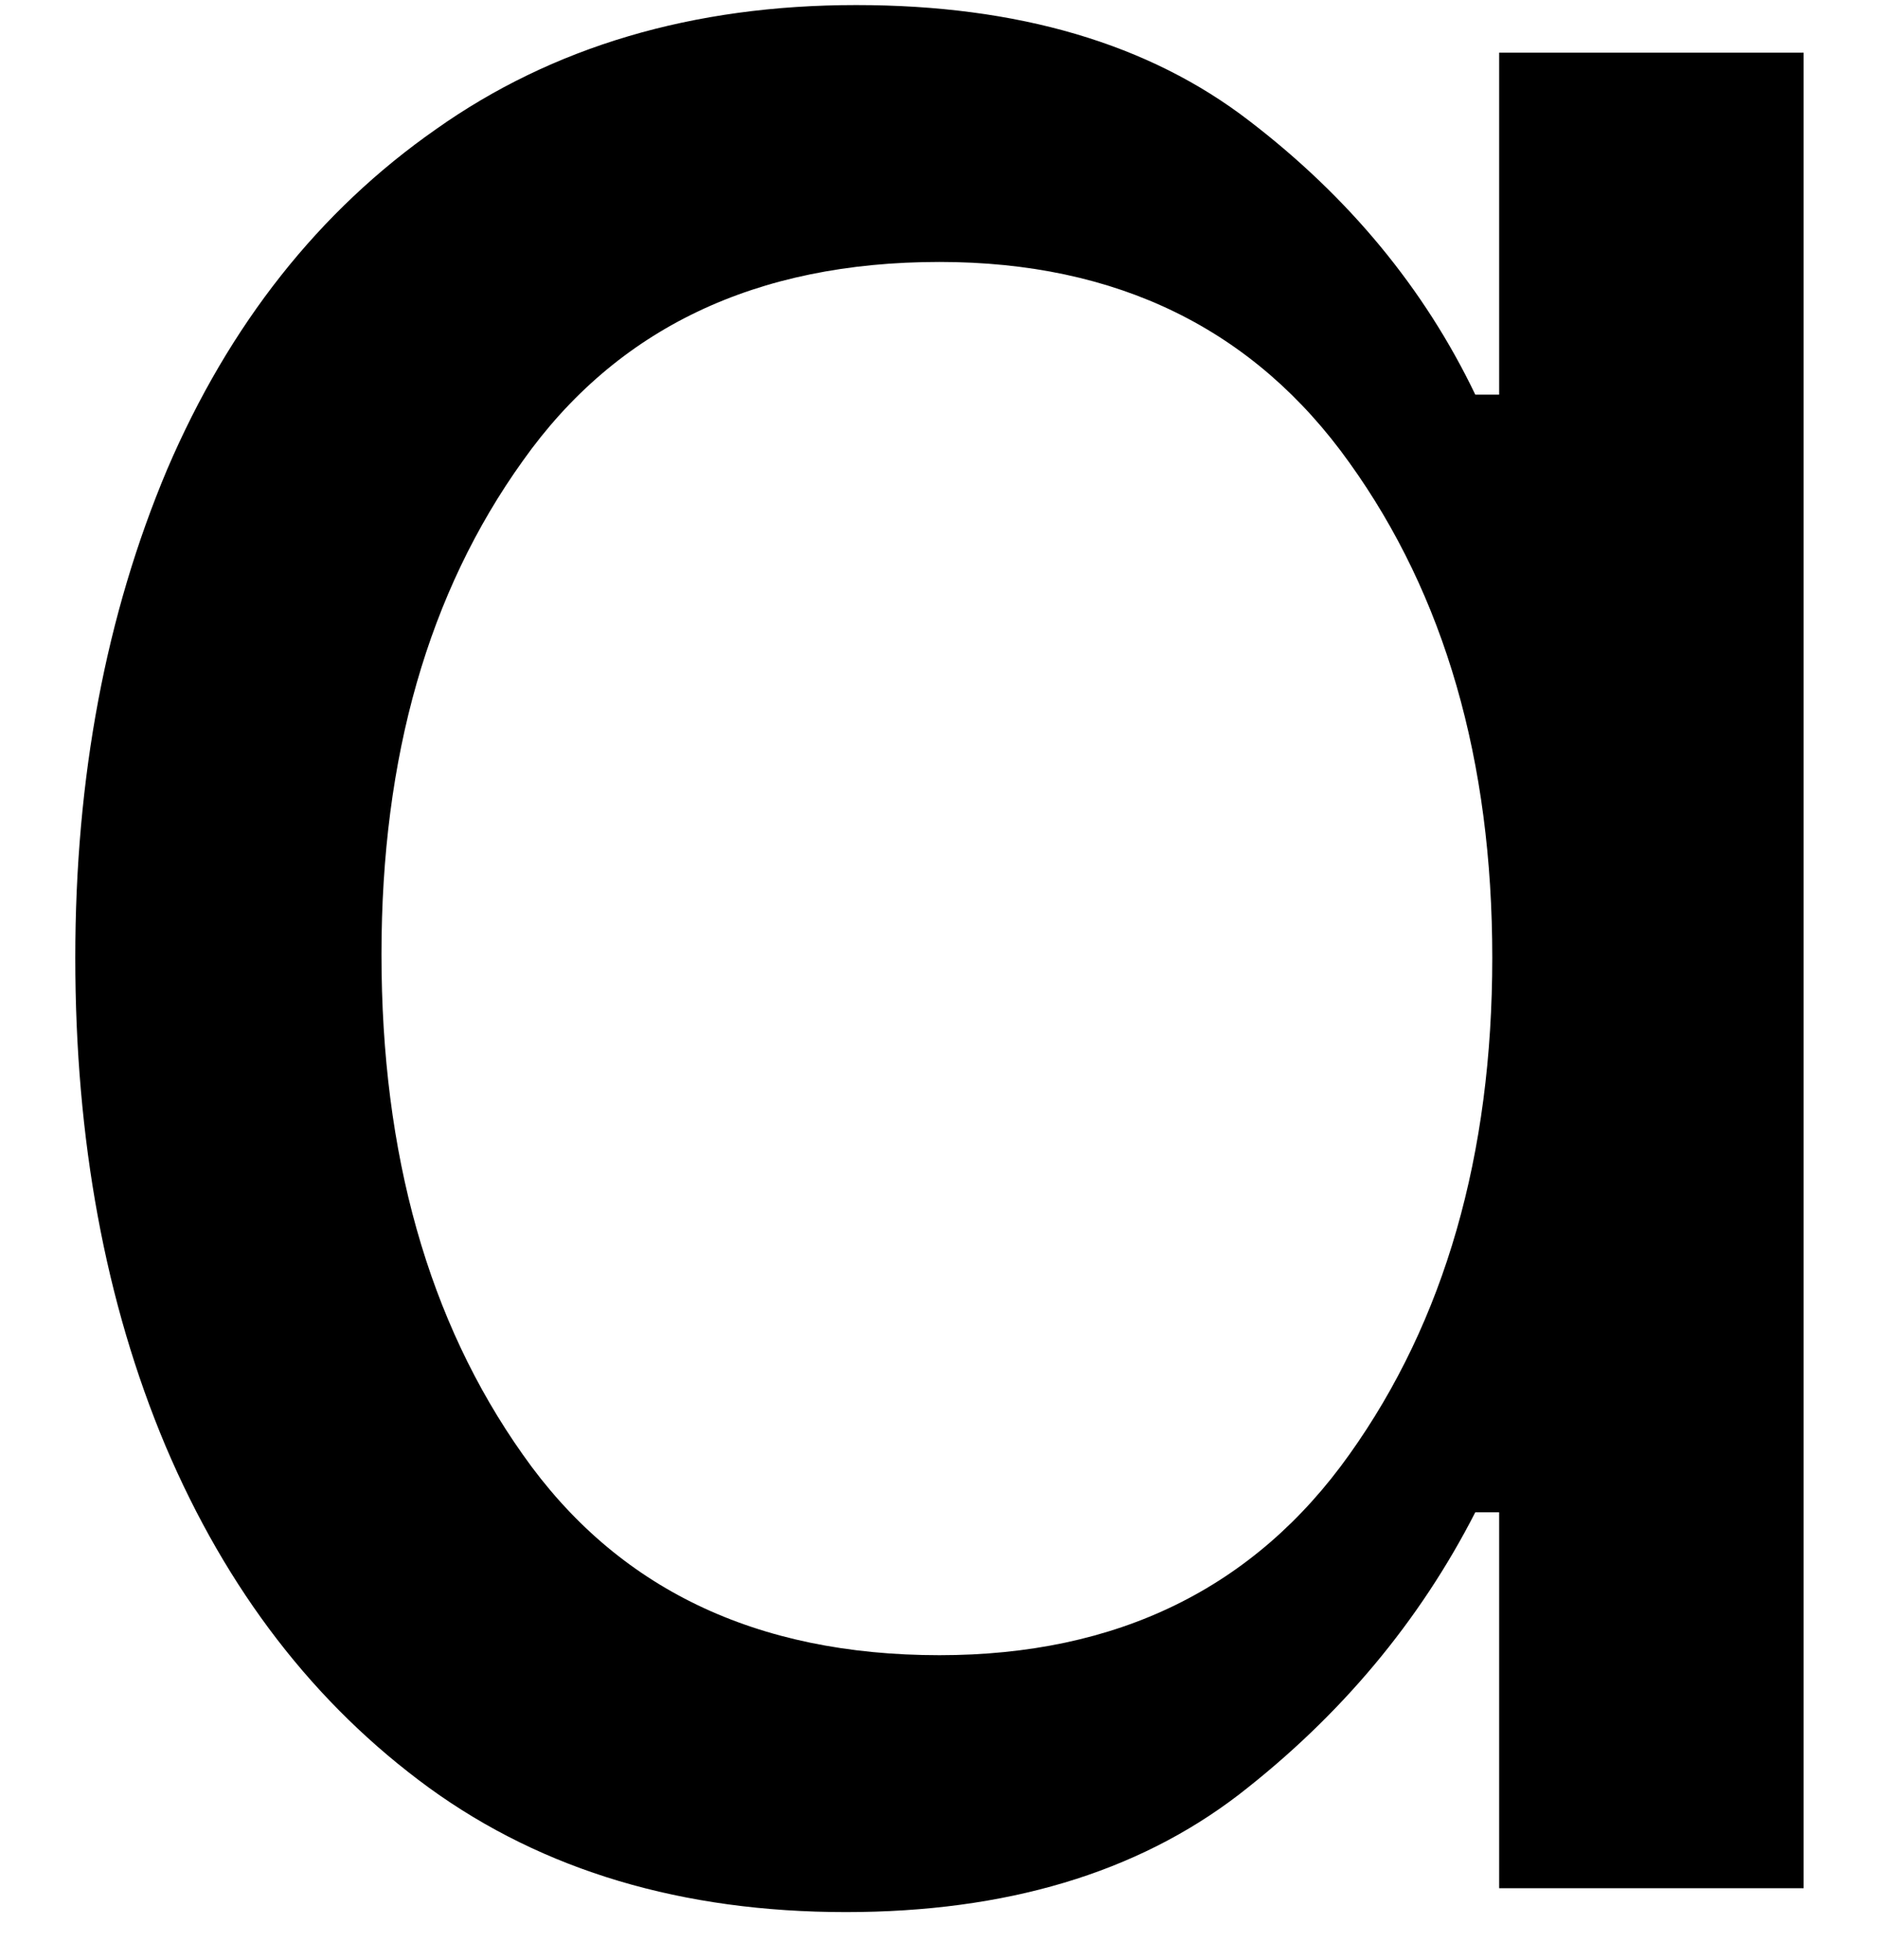 <svg width="23" height="24" viewBox="0 0 23 24" fill="none" xmlns="http://www.w3.org/2000/svg">
<path d="M10.36 23.416C8.36 23.416 6.657 22.911 5.256 21.895C3.849 20.869 2.777 19.473 2.027 17.707C1.287 15.947 0.922 13.952 0.922 11.728C0.922 9.52 1.297 7.53 2.047 5.749C2.808 3.973 3.907 2.583 5.339 1.583C6.766 0.572 8.485 0.062 10.485 0.062C12.469 0.062 14.073 0.536 15.297 1.478C16.516 2.411 17.443 3.53 18.068 4.833H18.36V0.645H22.089V23.124H18.36V18.52H18.068C17.386 19.853 16.422 21.01 15.172 21.978C13.922 22.937 12.318 23.416 10.36 23.416ZM11.506 20.27C13.683 20.27 15.36 19.452 16.526 17.812C17.693 16.176 18.276 14.145 18.276 11.728C18.276 9.312 17.693 7.291 16.526 5.666C15.36 4.03 13.683 3.208 11.506 3.208C9.256 3.208 7.553 4.02 6.402 5.645C5.245 7.26 4.672 9.27 4.672 11.687C4.672 14.135 5.245 16.176 6.402 17.812C7.553 19.452 9.256 20.27 11.506 20.27Z" fill="black"/>
</svg>
